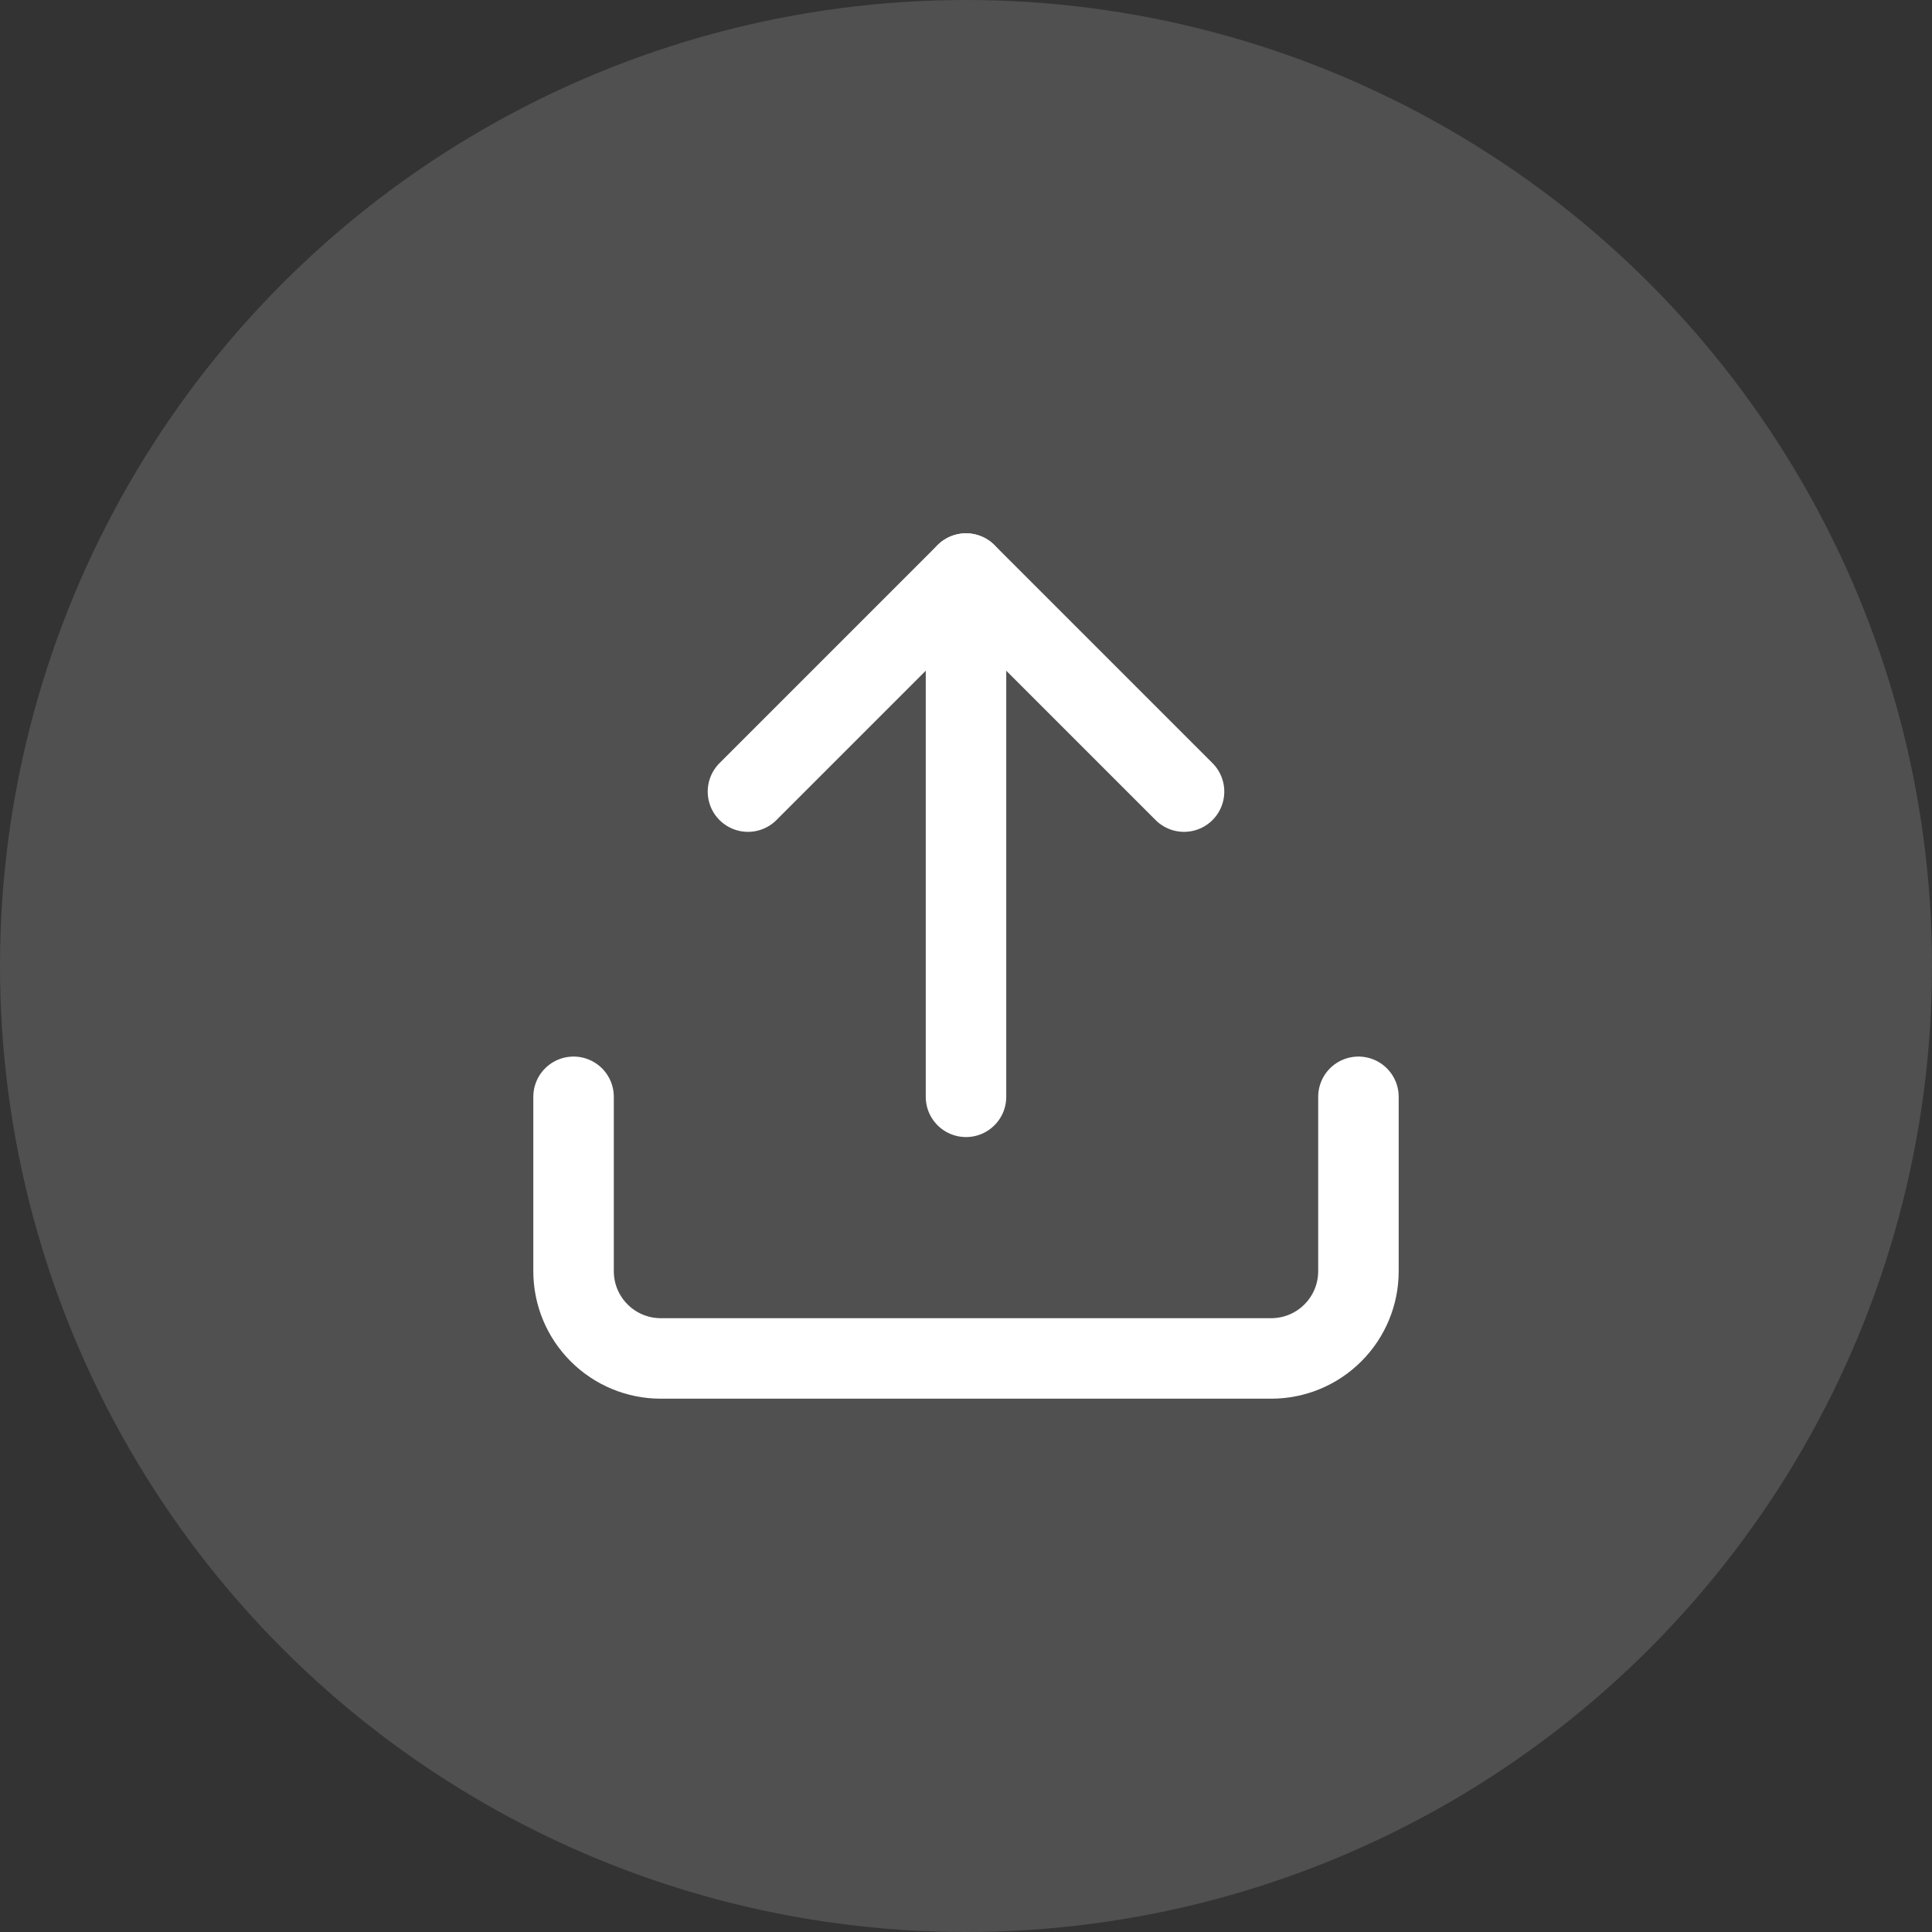 <svg width="48" height="48" viewBox="0 0 48 48" fill="none" xmlns="http://www.w3.org/2000/svg">
<rect x="0" y="0" width="48" height="48" fill="#333333" stroke="none"/>
<circle cx="24" cy="24" r="24" fill="#C4C4C4" fill-opacity="0.2"/>
<path d="M33.75 27.25V31.583C33.75 32.158 33.522 32.709 33.115 33.115C32.709 33.522 32.158 33.75 31.583 33.75H16.417C15.842 33.75 15.291 33.522 14.885 33.115C14.478 32.709 14.25 32.158 14.25 31.583V27.25" stroke="white" stroke-width="2" stroke-linecap="round" stroke-linejoin="round"/>
<path d="M29.417 19.667L24 14.25L18.583 19.667" stroke="white" stroke-width="2" stroke-linecap="round" stroke-linejoin="round"/>
<path d="M24 14.25V27.25" stroke="white" stroke-width="2" stroke-linecap="round" stroke-linejoin="round"/>
</svg>
